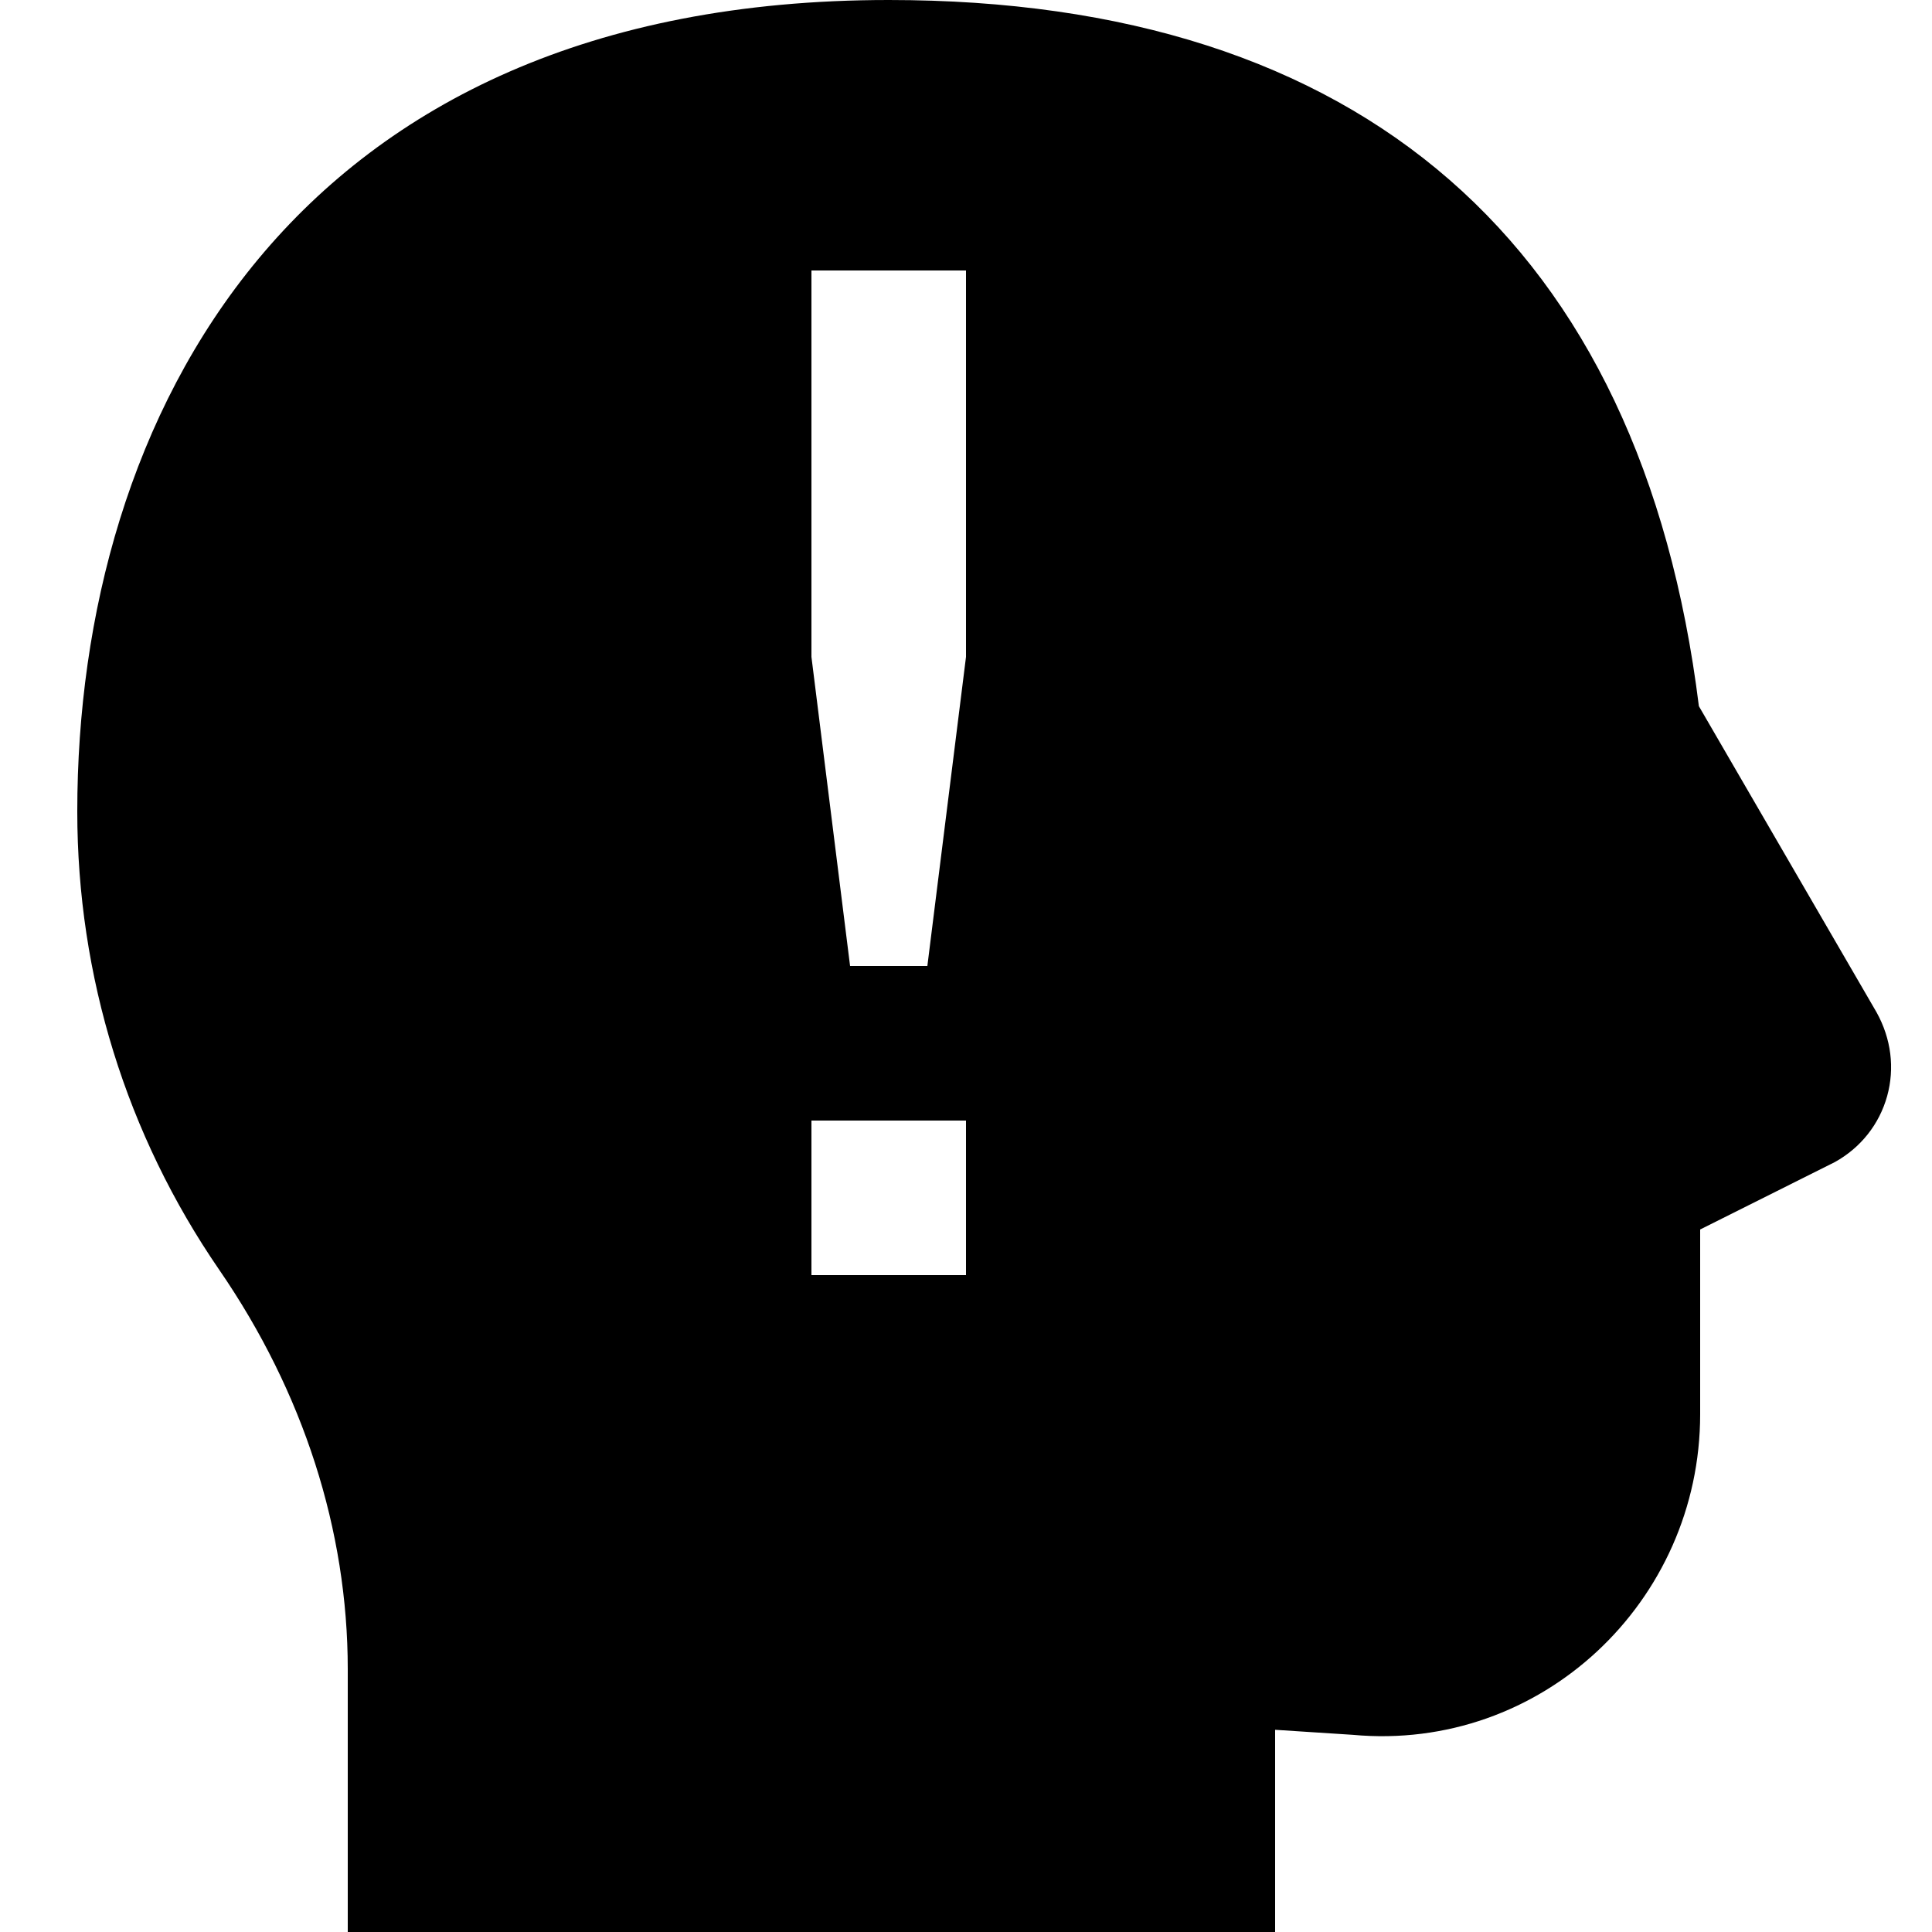 <?xml version="1.0" encoding="utf-8"?><!-- Generator: Adobe Illustrator 15.0.0, SVG Export Plug-In . SVG Version: 6.00 Build 0)  --><!DOCTYPE svg PUBLIC "-//W3C//DTD SVG 1.1//EN" "http://www.w3.org/Graphics/SVG/1.1/DTD/svg11.dtd"><svg xmlns="http://www.w3.org/2000/svg" xmlns:xlink="http://www.w3.org/1999/xlink" viewBox="0 0 50 50" width="50px" height="50px"><path d="M48.565,26.198l-4.598-7.922C42.48,6.319,35.233,0,23,0C7.517,0,2,10.848,2,21c0,4.265,1.271,8.368,3.676,11.866C7.851,36.029,9,39.603,9,43.2V50h24v-5.233l2.007,0.13C39.885,45.346,44,41.455,44,36.6v-4.781l3.485-1.744c0.671-0.372,1.151-0.979,1.354-1.707C49.039,27.646,48.945,26.882,48.565,26.198z M25,33h-4v-4h4V33z M25,17l-1,8h-2l-1-8V7h4V17z"/></svg>